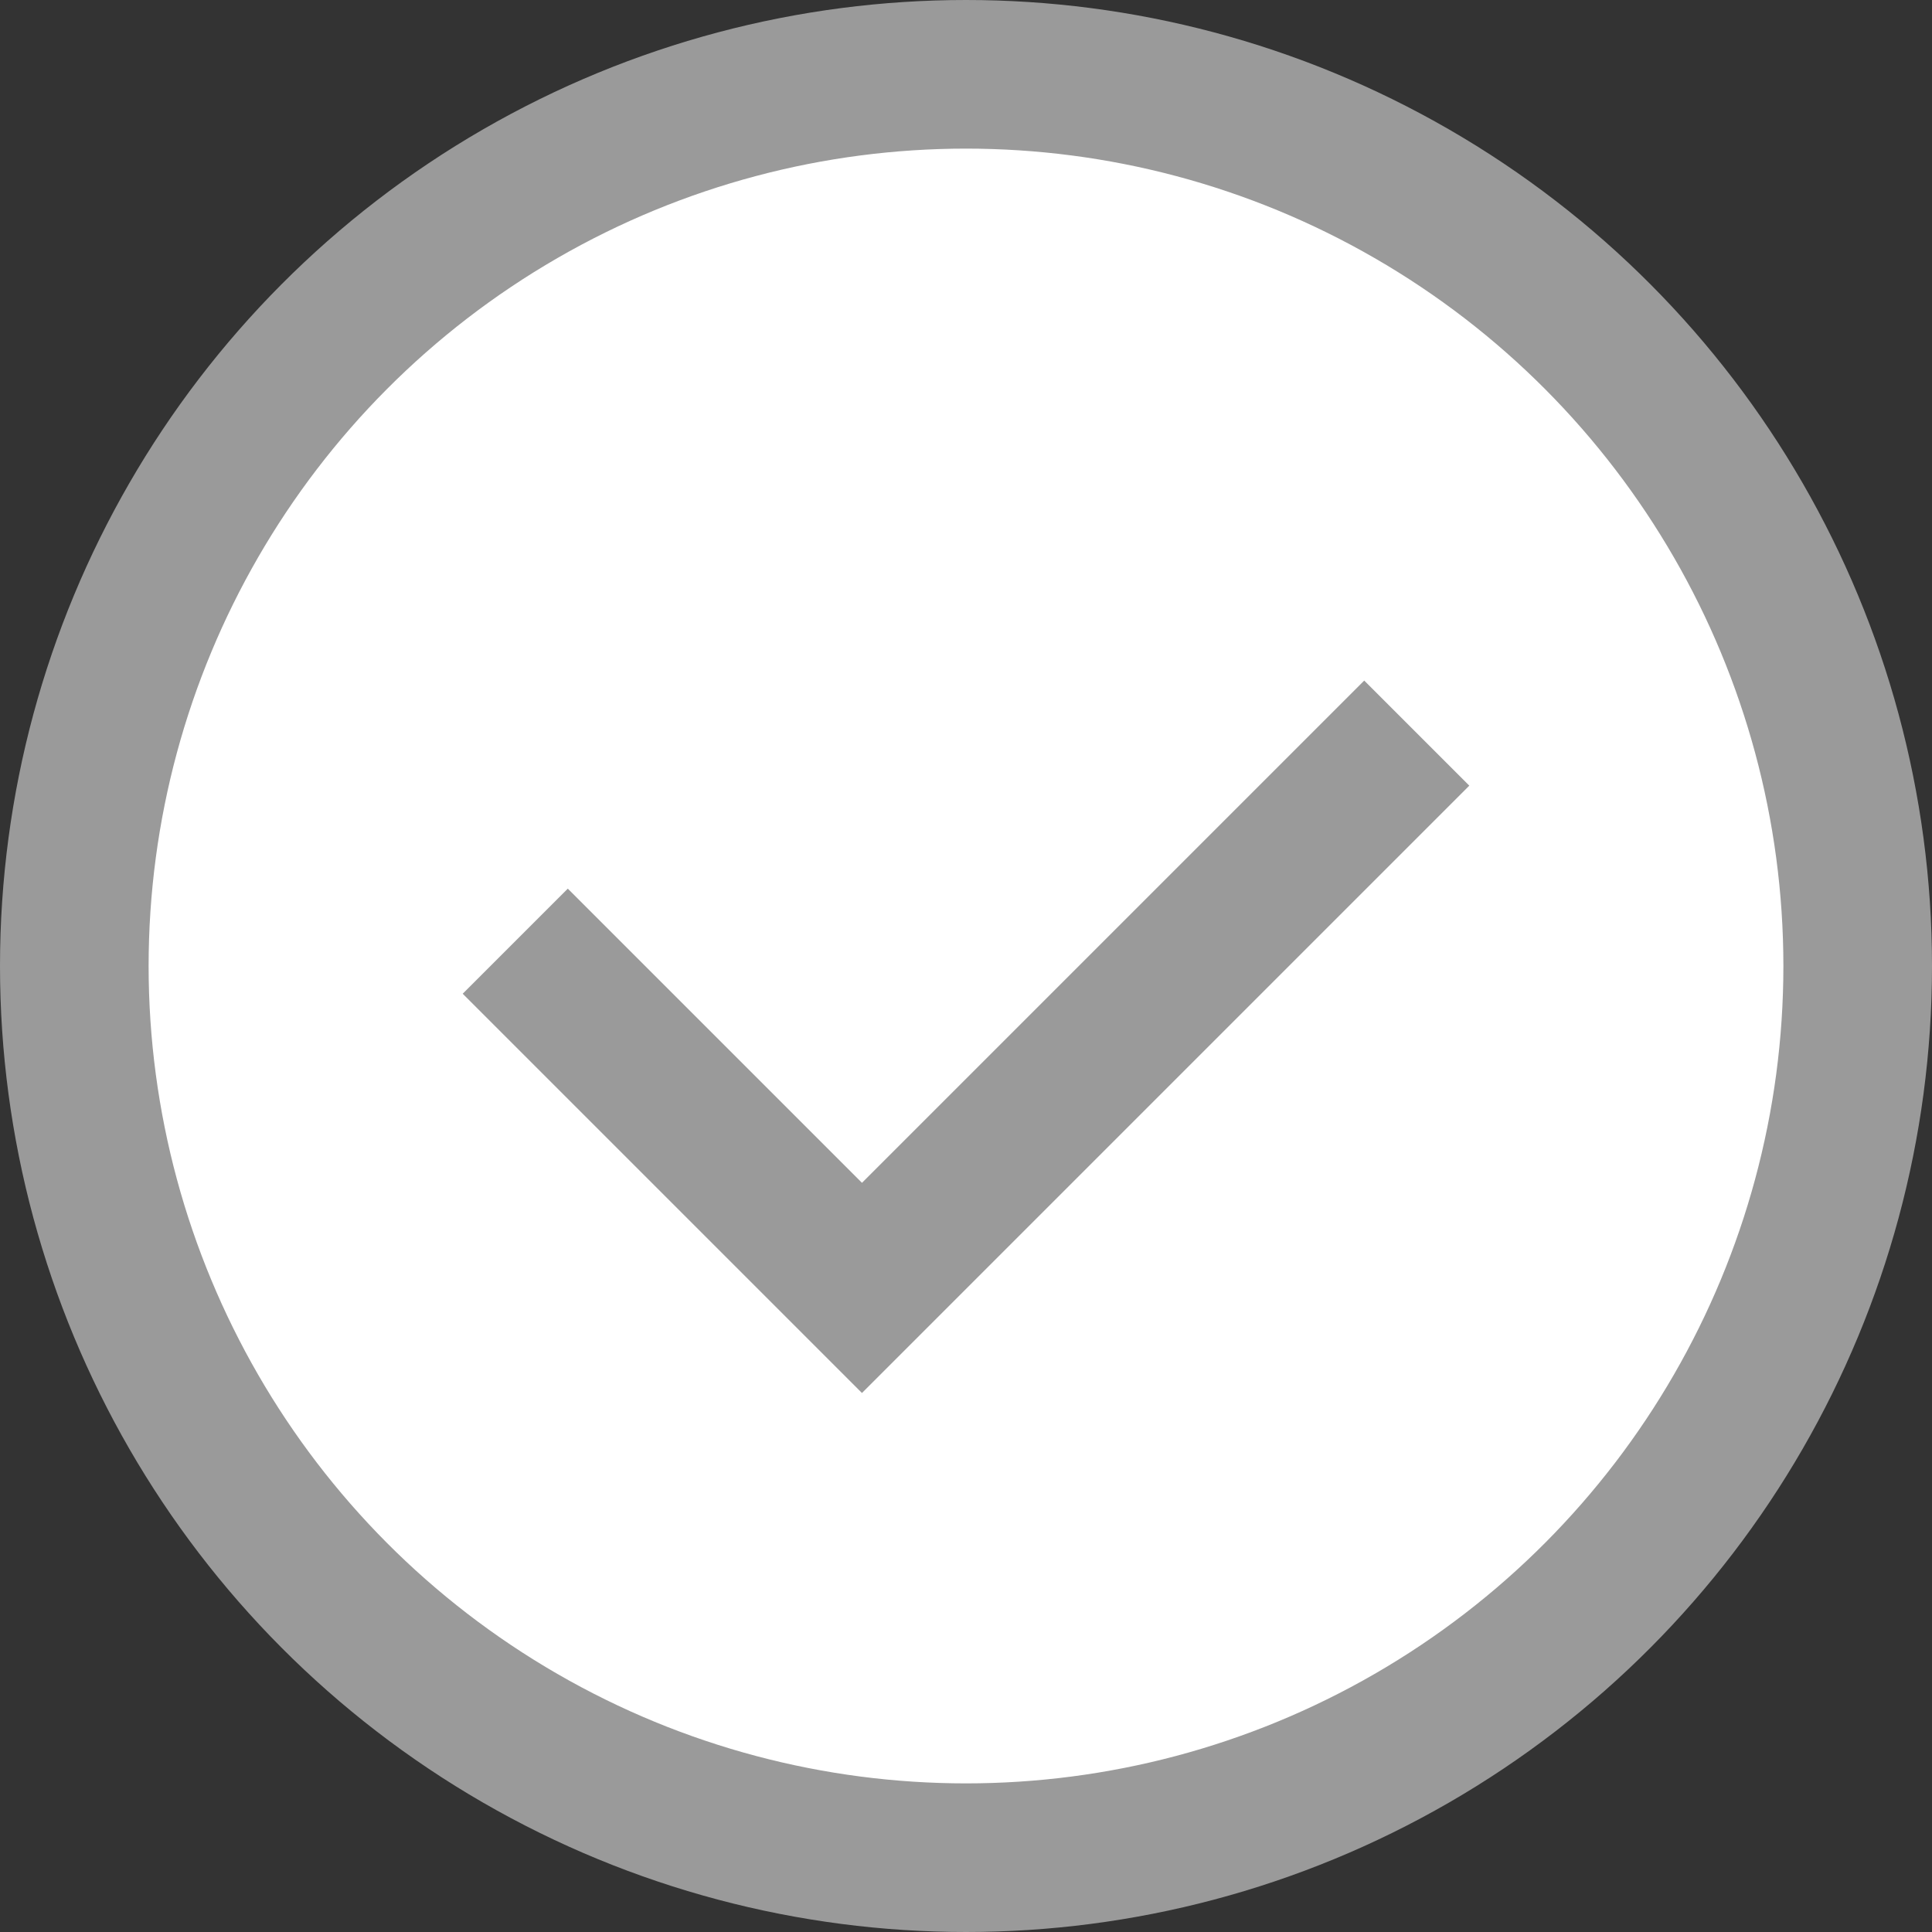 <svg width="13" height="13" viewBox="0 0 13 13" fill="none" xmlns="http://www.w3.org/2000/svg">
<rect x="0" y="0" width="13" height="13" fill="#333333" stroke="none"/>
<circle cx="6.5" cy="6.5" r="6" fill="white" stroke="#9A9A9A"/>
<path d="M3.467 6.333L5.8 8.666L9.533 4.933" stroke="#9A9A9A"/>
</svg>
